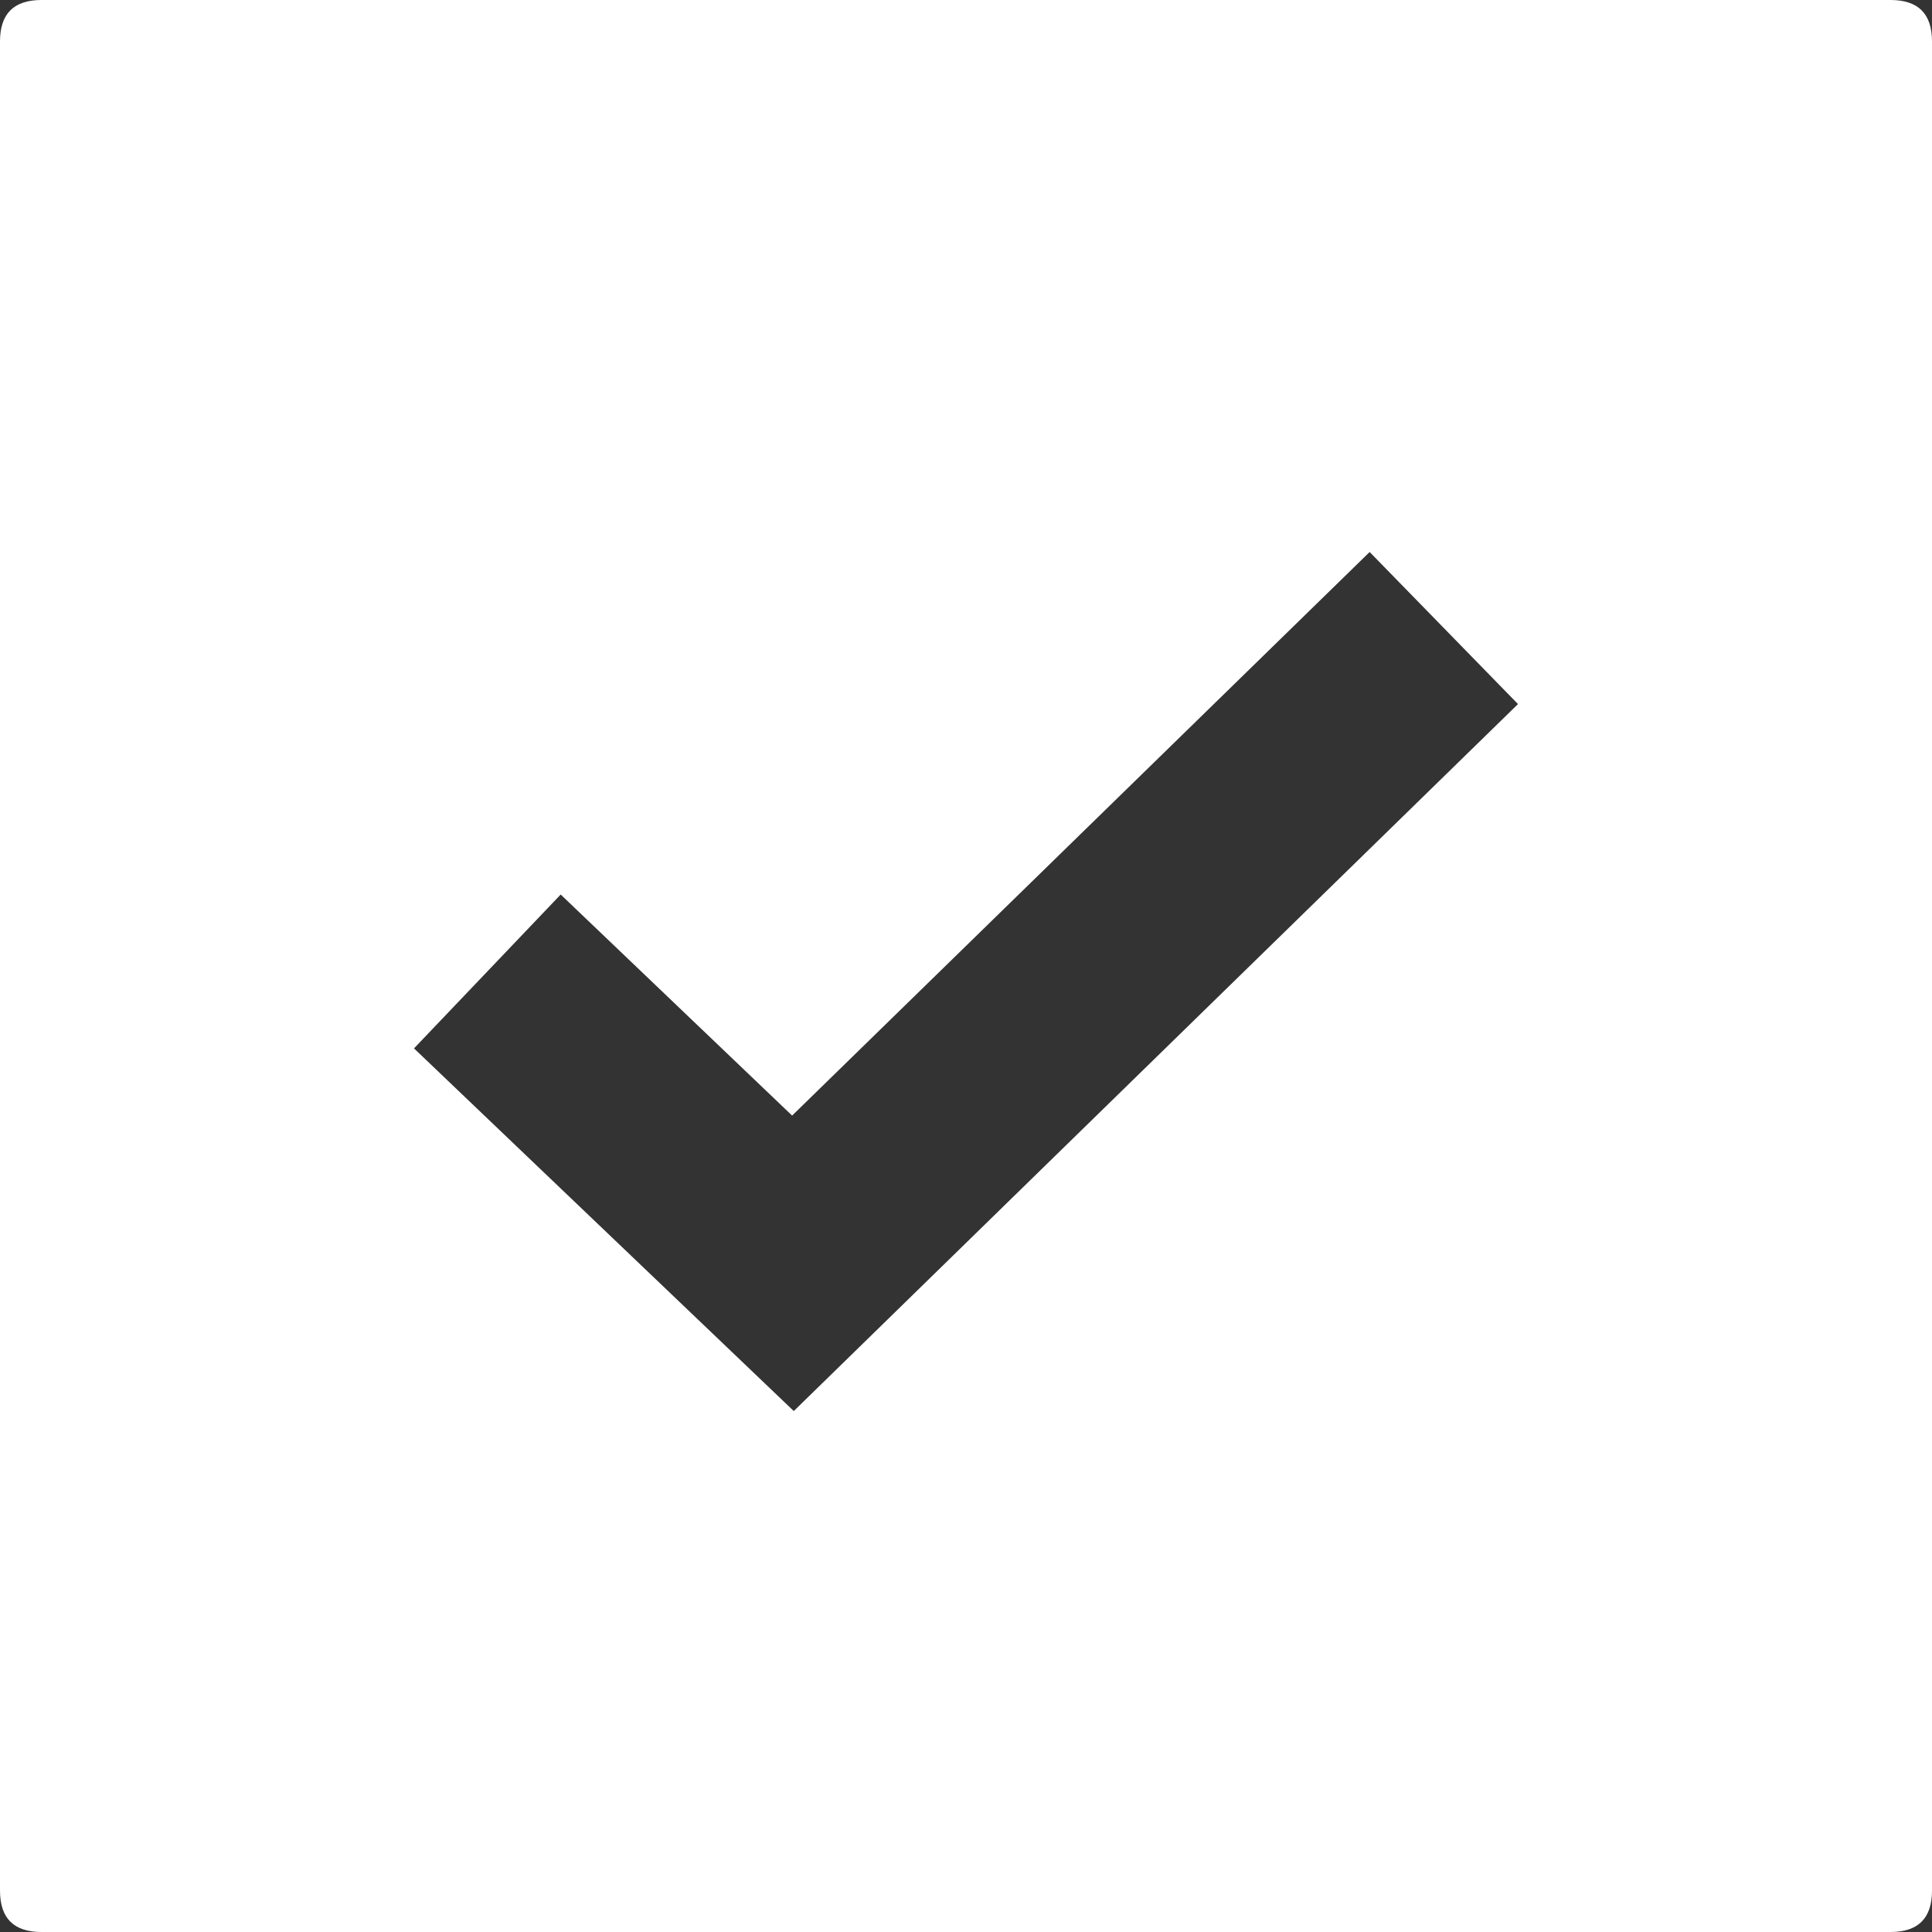 <svg width="14" height="14" viewBox="0 0 14 14" fill="none" xmlns="http://www.w3.org/2000/svg" xmlns:xlink="http://www.w3.org/1999/xlink">
	<rect x="0" y="0" width="14" height="14" fill="#333333" stroke="none"/>
	<desc>
			Created with Pixso.
	</desc>
	<path id="path" d="M0.3 0L13.7 0C13.9 0 14 0.1 14 0.3L14 13.7C14 13.9 13.9 14 13.7 14L0.3 14C0.1 14 0 13.9 0 13.7L0 0.3C0 0.1 0.1 0 0.3 0ZM9.925 4L5.74 8.084L4.063 6.482L3 7.597L5.752 10.225L11 5.102L9.925 4Z" fill-rule="nonzero" fill="#FFFFFF"/>
	<defs/>
</svg>
